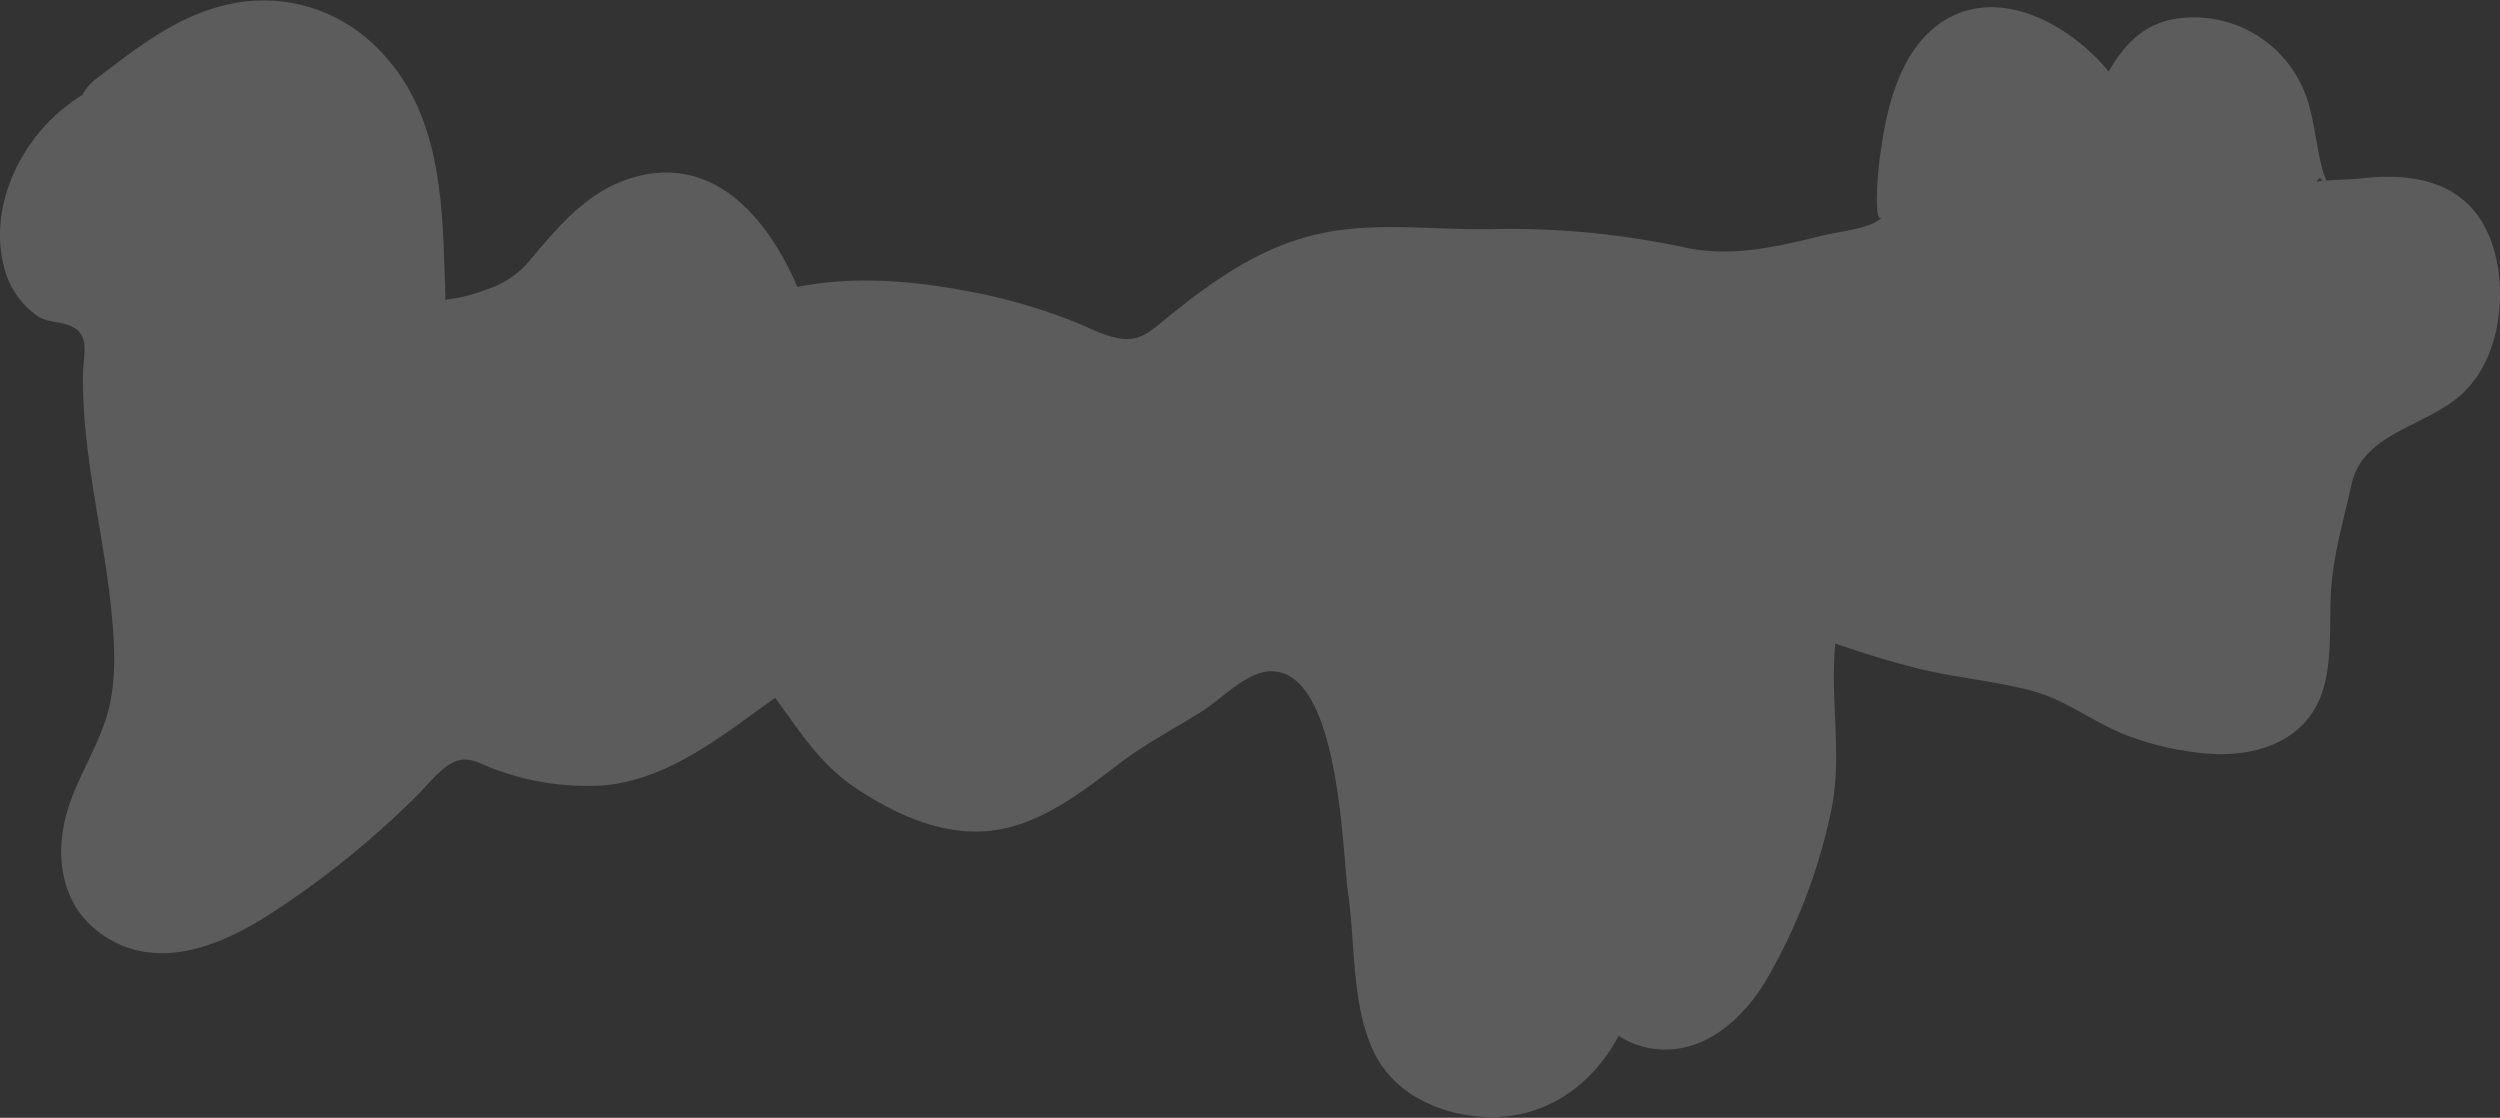 <svg xmlns="http://www.w3.org/2000/svg" viewBox="0 0 324.45 145.07"><rect x="0" y="0" width="324.45" height="145.07" fill="#333333" stroke="none"/><defs><style>.cls-1{fill:#fff;opacity:0.2;}</style></defs><g id="Calque_2" data-name="Calque 2"><g id="Contours"><path class="cls-1" d="M323.21,31.05c-2.87-7.48-9.93-8.75-17.08-7.86-.44.06-2.74.12-4.21.24-.17-.42-.34-.84-.39-1-.94-3.23-1.11-6.65-2.2-9.84A15.46,15.46,0,0,0,282.79,2.38c-4.54.56-7.13,3.43-9.12,6.9C268,2.43,258.19-2.24,251.07,3.56c-4.49,3.65-6.17,10.23-6.93,15.7a46,46,0,0,0-.56,6.62c0,.34,0,2.88.62,2.36-1.25,1.41-5.82,1.88-7.39,2.26C230.71,32,225,33.43,218.7,32.13a108,108,0,0,0-25-2.4c-8.31.19-16.76-1.29-24.85,1.23-6.61,2-12.09,6-17.42,10.3-1.77,1.42-3.18,2.91-5.57,2.73-2.08-.15-4.44-1.41-6.32-2.18a72.46,72.46,0,0,0-13.23-3.88c-7.34-1.46-15.36-2.2-22.82-.69C99.78,28.61,93,20.26,82.7,22.89c-6,1.53-9.8,6-13.62,10.51A12.14,12.14,0,0,1,63,37.62a20.88,20.88,0,0,1-4.61,1.2,1.86,1.86,0,0,0-.65.14,1.71,1.71,0,0,0,.06-.63C57.42,27.09,57.58,14.8,49,6.27a20.76,20.76,0,0,0-17.77-6c-7.48,1.13-13,5.58-18.8,10a6.14,6.14,0,0,0-1.73,2.05,22.83,22.83,0,0,0-4.91,4.06C1.49,21.11-1.1,27.93.45,34.33A10.89,10.89,0,0,0,5,41.1c1.34.81,2.83.6,4.16,1.2,2.58,1.15,1.67,3.62,1.62,6.08-.19,10.86,2.86,21.3,3.78,32,.38,4.3.52,8.83-.84,13-1.26,3.83-3.46,7.3-4.75,11.13-2.34,7-.86,14.55,6.28,17.93,6.66,3.15,14.11-.14,19.8-3.82a116.16,116.16,0,0,0,19.11-15.42c1.27-1.27,2.62-3,4.17-4,2.35-1.4,3.69-.12,6.08.7a33.86,33.86,0,0,0,14.19,2c8.43-.87,15.22-6.53,22-11.33,3.22,4.32,5.75,8.61,10.63,11.82,5.09,3.35,11.2,6.15,17.43,5.41,6.55-.78,11.94-5.18,17-9,3.3-2.45,6.89-4.31,10.36-6.5,2.54-1.59,5.75-5.13,8.89-5.18,9-.15,9.29,23.66,10.05,28.88.95,6.52.42,14.56,3.38,20.61,2.44,5,7.66,7.63,13,8.24,8.48,1,15.17-3.71,18.73-10.42a10.61,10.61,0,0,0,3.73,1.54c6.59,1.37,12.07-3.24,15.28-8.54a73.43,73.43,0,0,0,8.54-22.08c1.55-7.19-.16-14.6.57-21.83,3.24,1.11,6.5,2.15,9.81,3,5.14,1.38,10.48,1.77,15.61,3.11,4.41,1.15,8,4.06,12.22,5.73a37.88,37.88,0,0,0,10.34,2.41c6,.58,12.64-1.25,15-7.37,1.62-4.26,1.08-9.21,1.35-13.68.28-4.67,1.65-9.27,2.65-13.82,1.59-7.24,10.71-7.51,15.22-12.66C324.67,45.5,325.49,37,323.21,31.05Zm-21.84-7.56c-.4,0-.68.09-.7.15C300.93,22.94,301.16,23.1,301.37,23.49Z"/></g></g></svg>